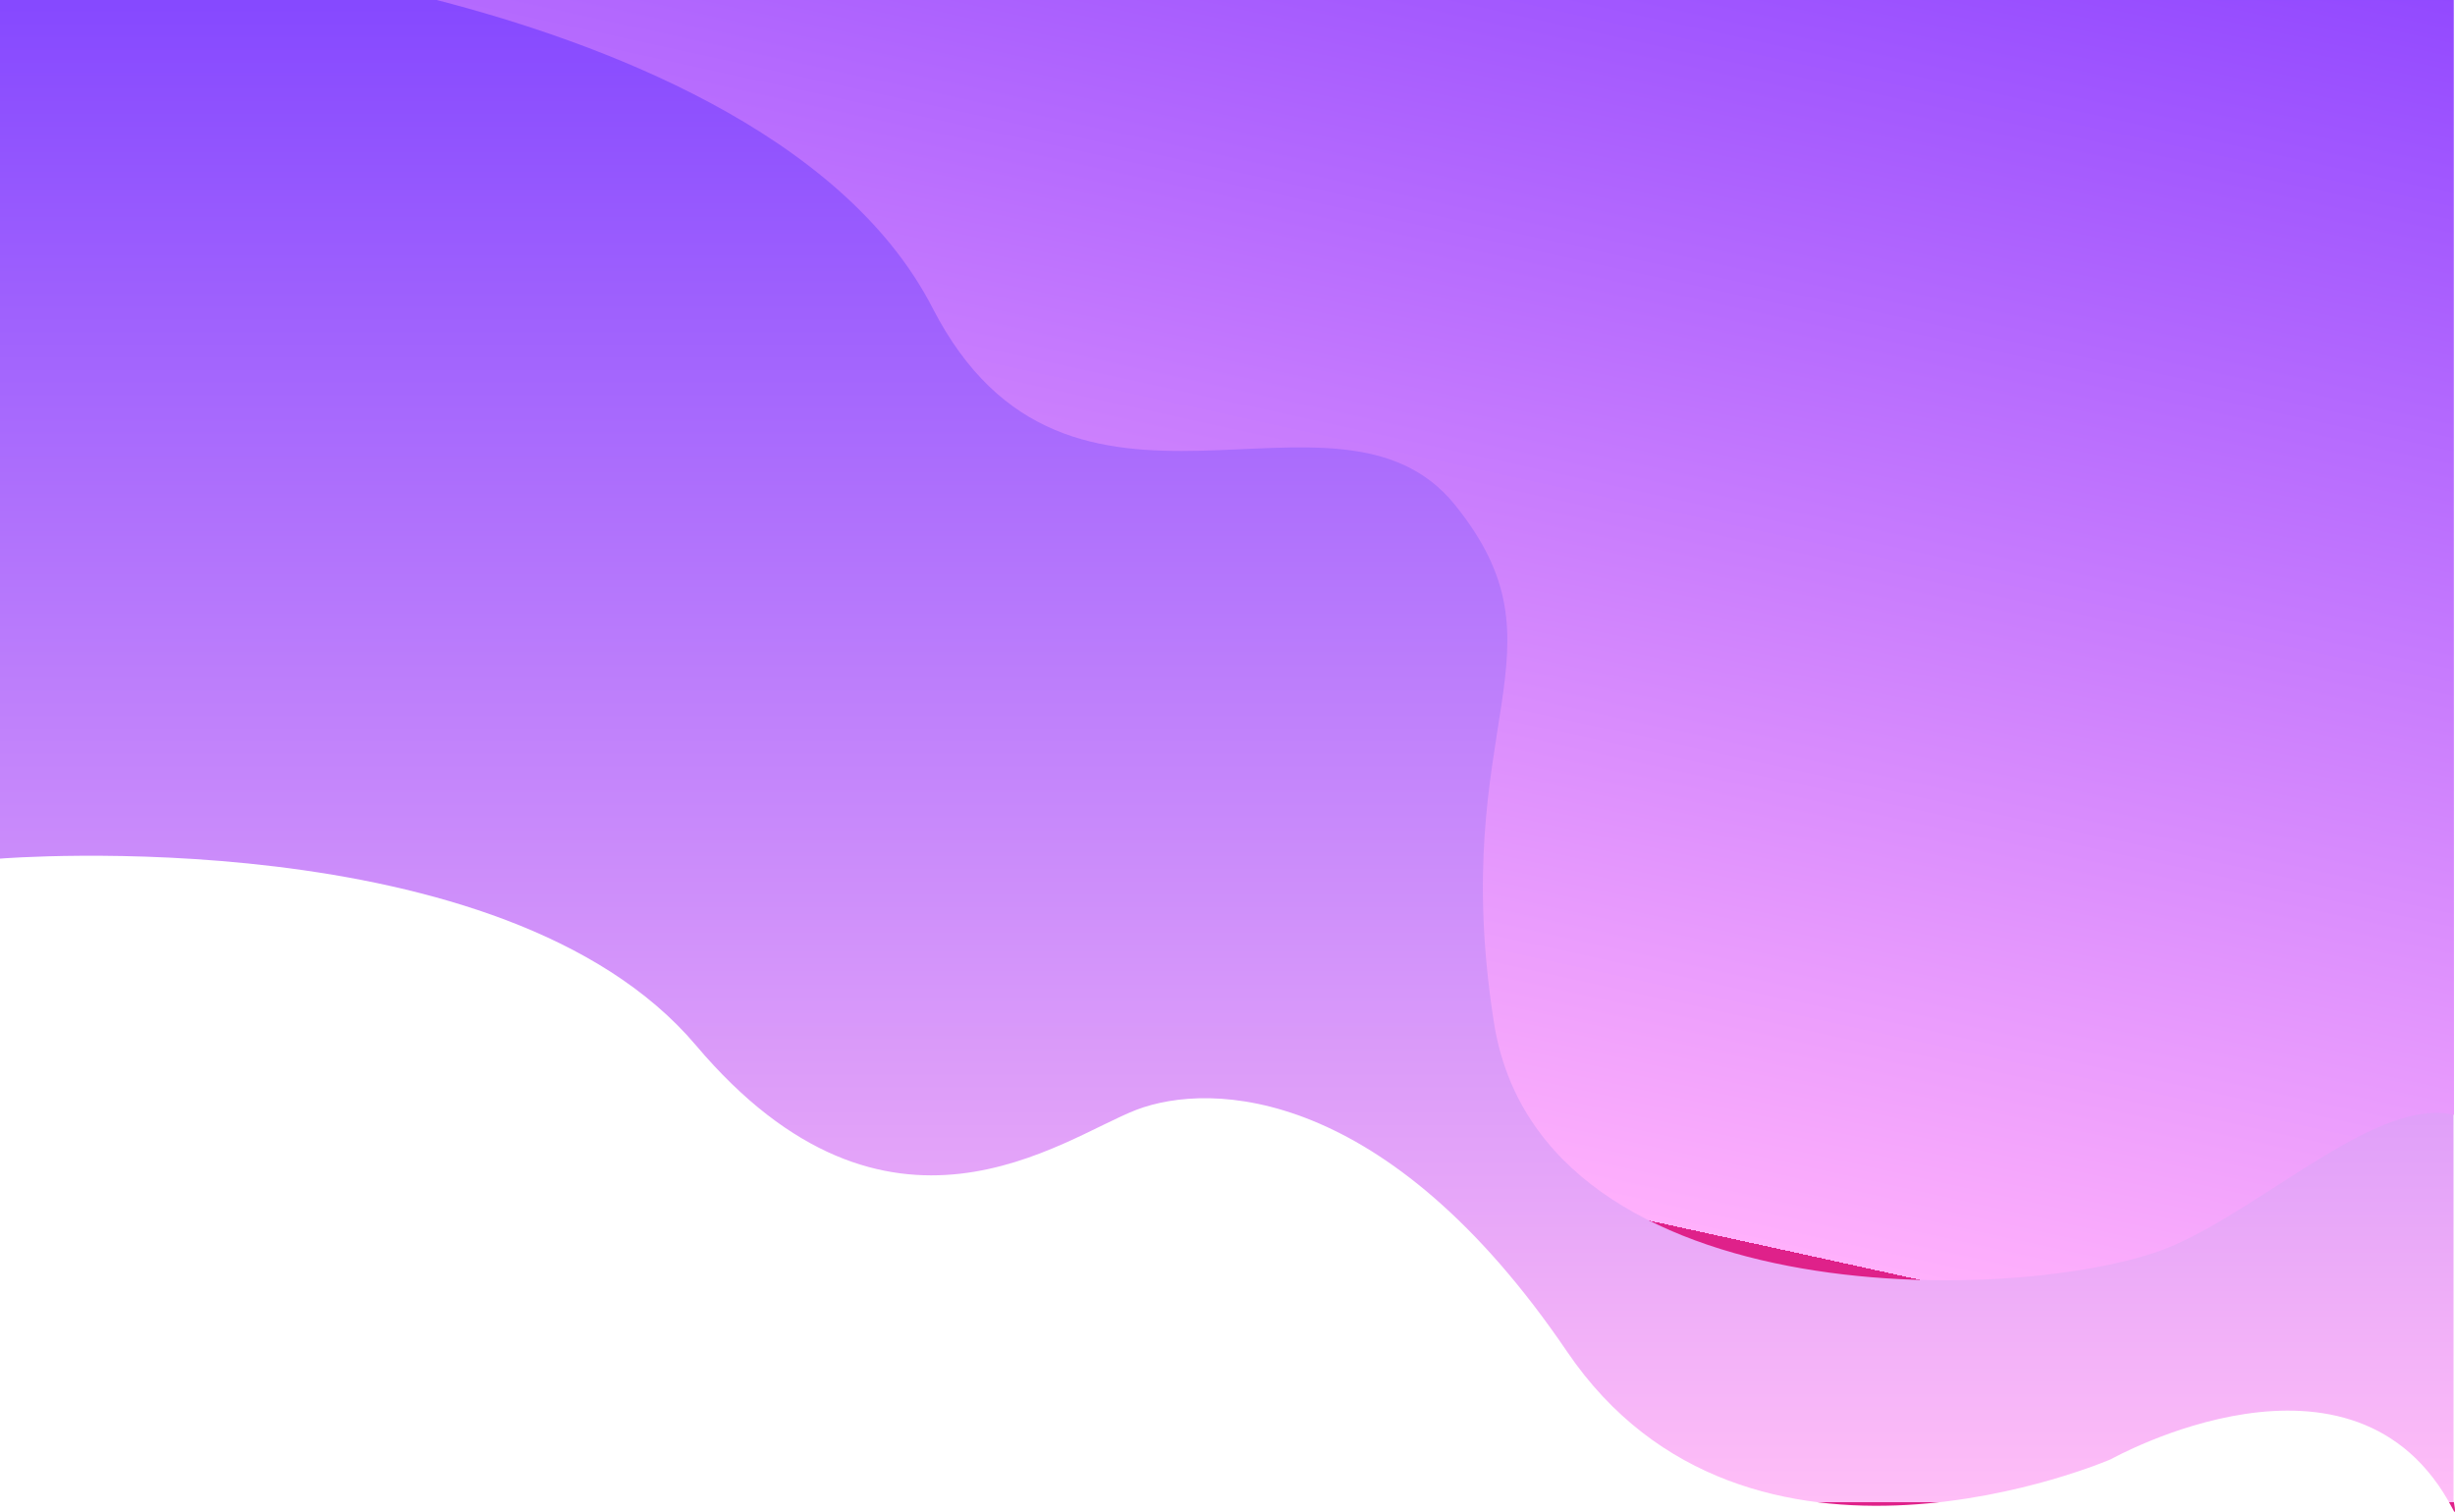 <svg id="Layer_1" data-name="Layer 1" xmlns="http://www.w3.org/2000/svg" xmlns:xlink="http://www.w3.org/1999/xlink" viewBox="0 0 1364.66 840.63"><defs><style>.cls-1{fill:url(#linear-gradient);}.cls-2{fill:url(#linear-gradient-2);}</style><linearGradient id="linear-gradient" x1="1.21" y1="769.36" x2="1.21" y2="768.65" gradientTransform="matrix(1921.17, 0, 0, -1183.43, -1633.17, 910479.25)" gradientUnits="userSpaceOnUse"><stop offset="0" stop-color="#8447ff"/><stop offset="1" stop-color="#ffbef7"/><stop offset="1" stop-color="#ffc2e8"/><stop offset="1" stop-color="#df218a"/></linearGradient><linearGradient id="linear-gradient-2" x1="1.08" y1="769.21" x2="1.08" y2="768.5" gradientTransform="matrix(1689.98, 390.16, 243.59, -1055.12, -188303.35, 811073.95)" gradientUnits="userSpaceOnUse"><stop offset="0" stop-color="#9047ff"/><stop offset="1" stop-color="#ffb0fc"/><stop offset="1" stop-color="#ffc2e8"/><stop offset="1" stop-color="#df218a"/></linearGradient></defs><g id="Group_27" data-name="Group 27"><path id="Path_1" data-name="Path 1" class="cls-1" d="M1364.85.38H1V477.74s279.83-22.84,386.85,103.8,203.49,51.71,244.81,35.87S771.84,604.2,872.08,751.82s302.37,59.82,302.37,59.82,135.61-76.24,189.87,27.51c.2.4.36.71.53,1,1.83,3.58,0-5.68,0-5.68Z" transform="translate(-1 -0.37)"/><path id="Path_2" data-name="Path 2" class="cls-2" d="M1364.85.39S259.52.35,243.78.38c89,23,224.9,72.56,275.6,171.22,75.79,147.47,224.5,27.67,290.42,109.5s-4.55,120.47,21.59,287.54S1136,725.48,1209.85,692.52c52.75-23.53,113.93-82.35,155.25-72.3C1365,612.22,1364.85.39,1364.85.39Z" transform="translate(-1 -0.37)"/></g></svg>